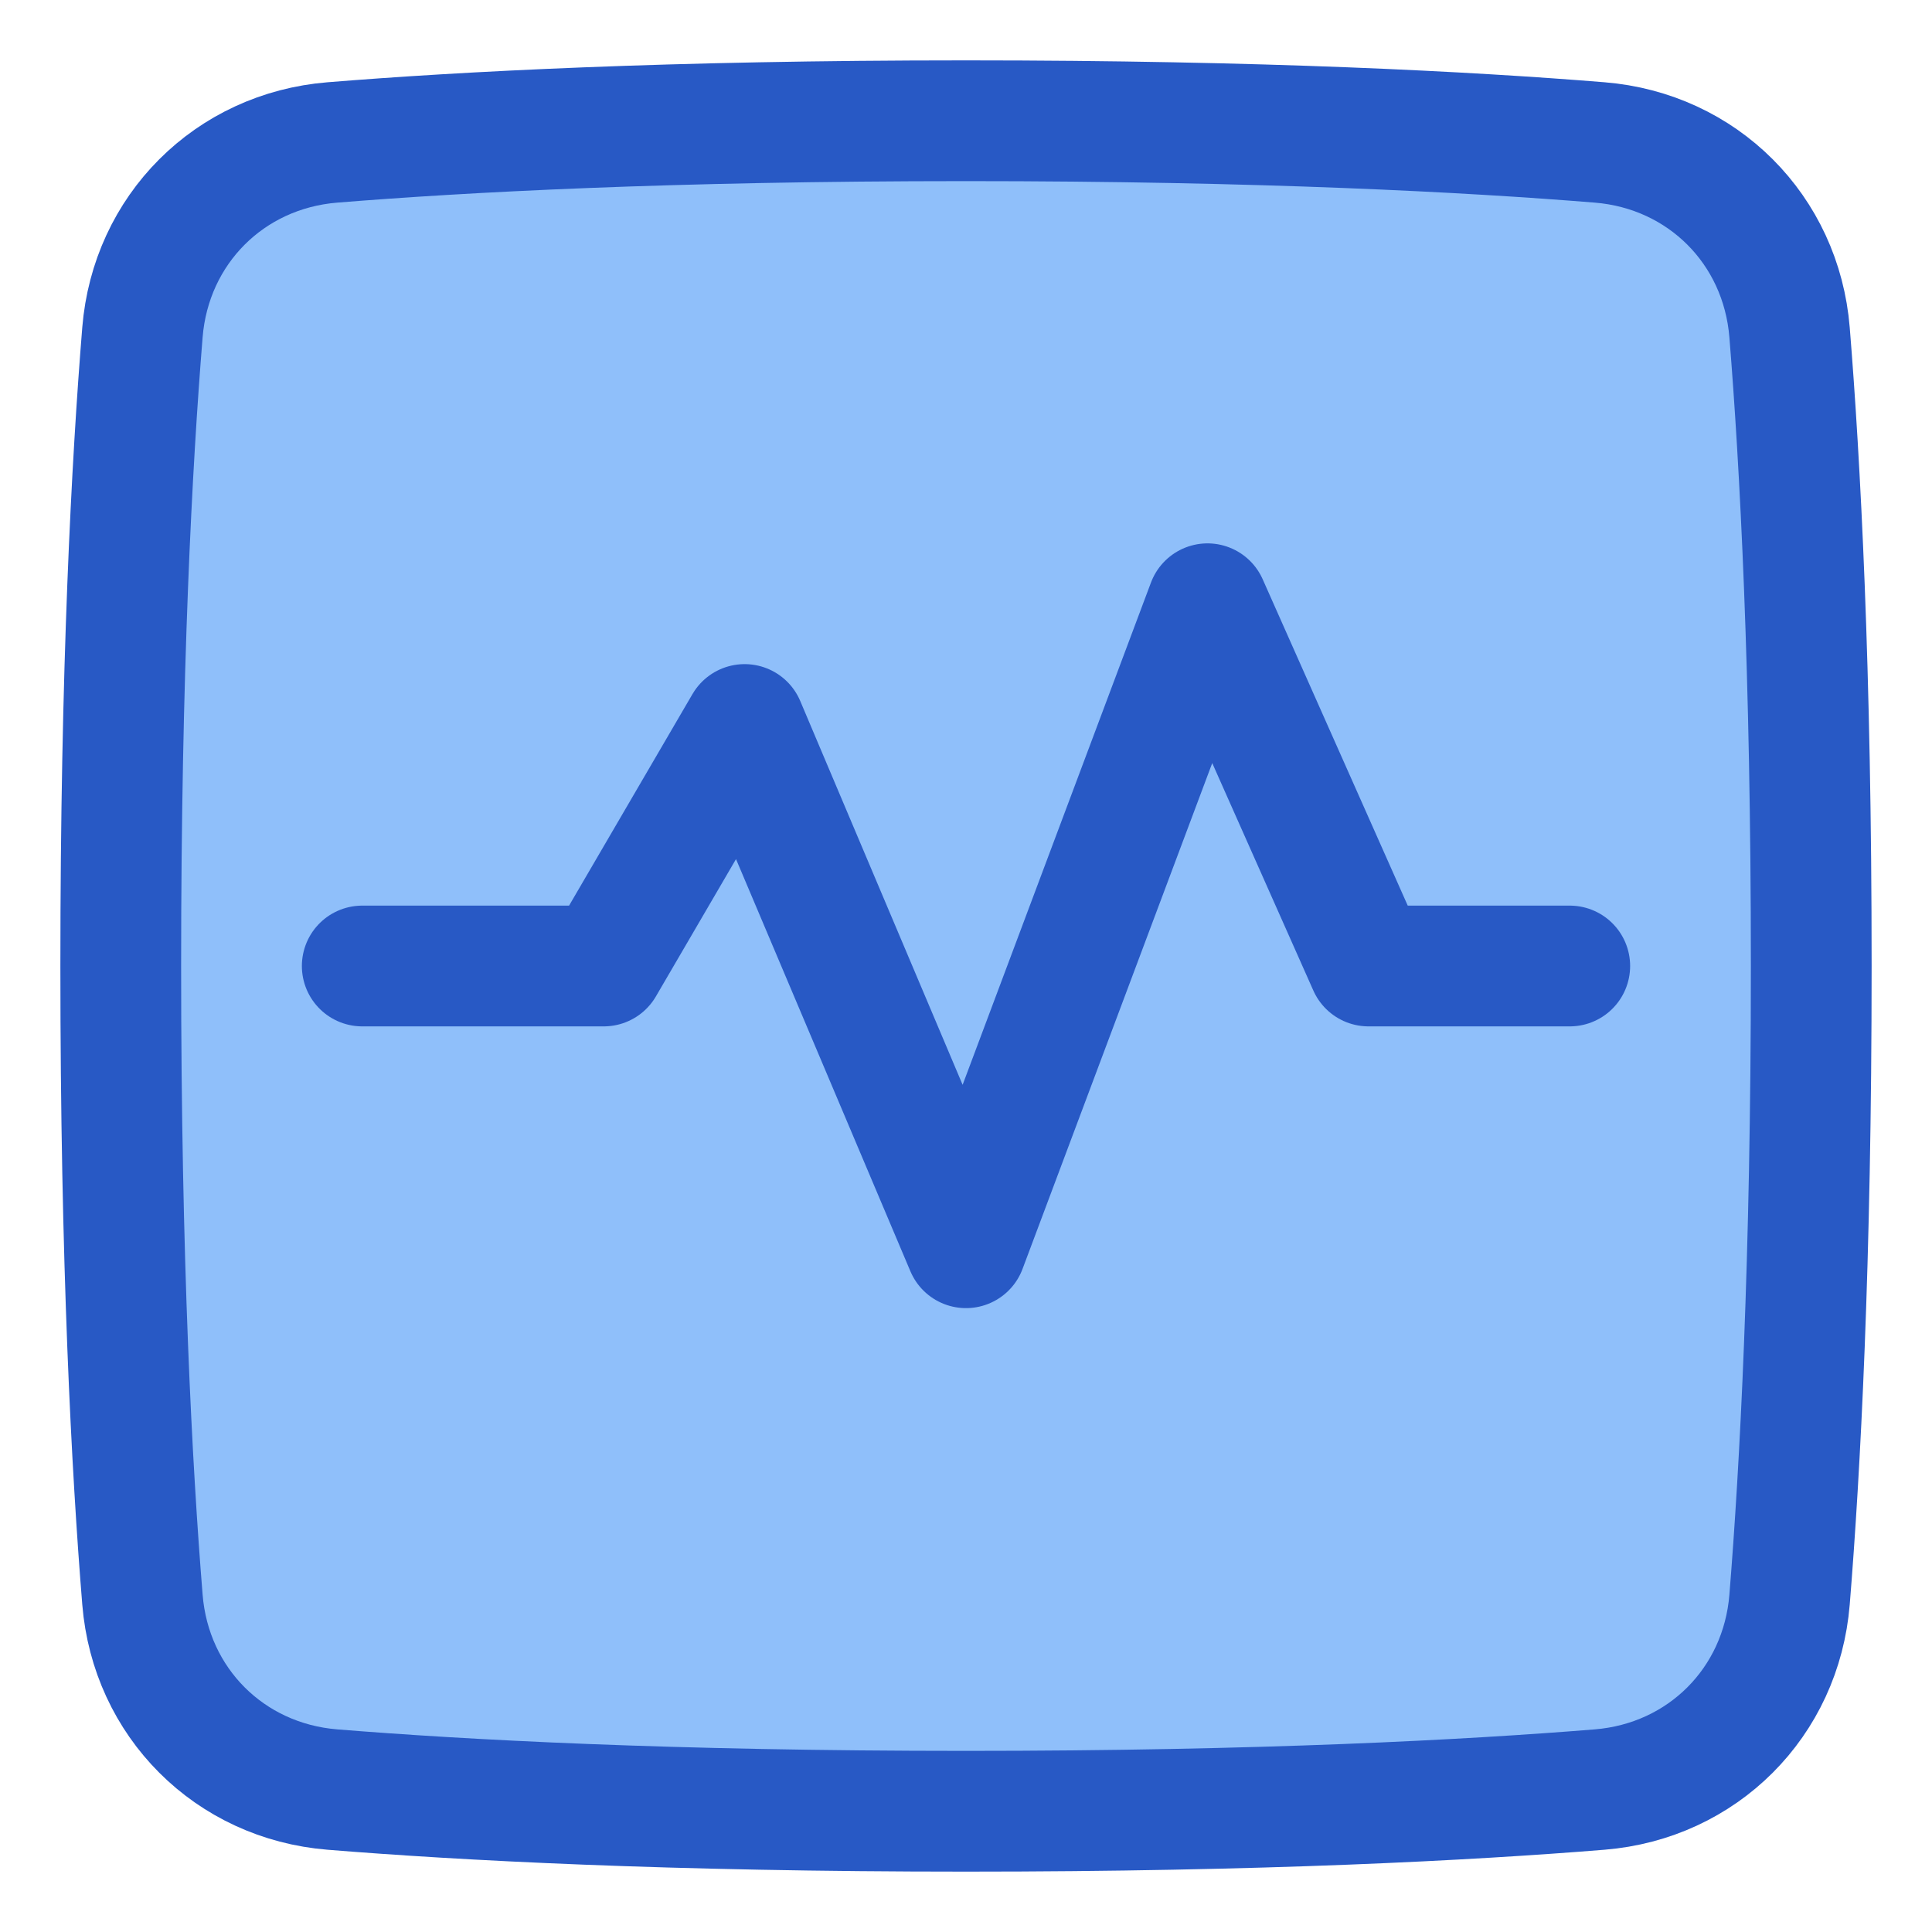 <svg xmlns="http://www.w3.org/2000/svg" fill="none" viewBox="0 0 48 48" id="Wave-Signal-Square--Streamline-Plump">
  <desc>
    Wave Signal Square Streamline Icon: https://streamlinehq.com
  </desc>
  <g id="wave-signal-square--heart-line-stats-beat-square-graph">
    <path id="Rectangle 1098" fill="#8fbffa" d="M8.257 3.539c-2.555 0.208 -4.51 2.163 -4.718 4.718C3.277 11.485 3 16.636 3 24c0 7.364 0.277 12.515 0.539 15.743 0.208 2.555 2.163 4.51 4.718 4.718C11.485 44.723 16.636 45 24 45c7.364 0 12.515 -0.277 15.743 -0.539 2.555 -0.208 4.51 -2.163 4.718 -4.718C44.723 36.515 45 31.364 45 24c0 -7.364 -0.277 -12.515 -0.539 -15.743 -0.208 -2.555 -2.163 -4.51 -4.718 -4.718C36.515 3.277 31.364 3 24 3c-7.364 0 -12.515 0.277 -15.743 0.539Z" stroke-width="3"></path>
    <path id="Rectangle 1097" stroke="#2859c5" stroke-linecap="round" stroke-linejoin="round" d="M8.257 3.539c-2.555 0.208 -4.51 2.163 -4.718 4.718C3.277 11.485 3 16.636 3 24c0 7.364 0.277 12.515 0.539 15.743 0.208 2.555 2.163 4.51 4.718 4.718C11.485 44.723 16.636 45 24 45c7.364 0 12.515 -0.277 15.743 -0.539 2.555 -0.208 4.51 -2.163 4.718 -4.718C44.723 36.515 45 31.364 45 24c0 -7.364 -0.277 -12.515 -0.539 -15.743 -0.208 -2.555 -2.163 -4.51 -4.718 -4.718C36.515 3.277 31.364 3 24 3c-7.364 0 -12.515 0.277 -15.743 0.539Z" stroke-width="3"></path>
    <path id="Vector 1158" stroke="#2859c5" stroke-linecap="round" stroke-linejoin="round" d="M9 24h6l3.5 -6L24 31l6 -16 4 9h5" stroke-width="3"></path>
  </g>
</svg>
